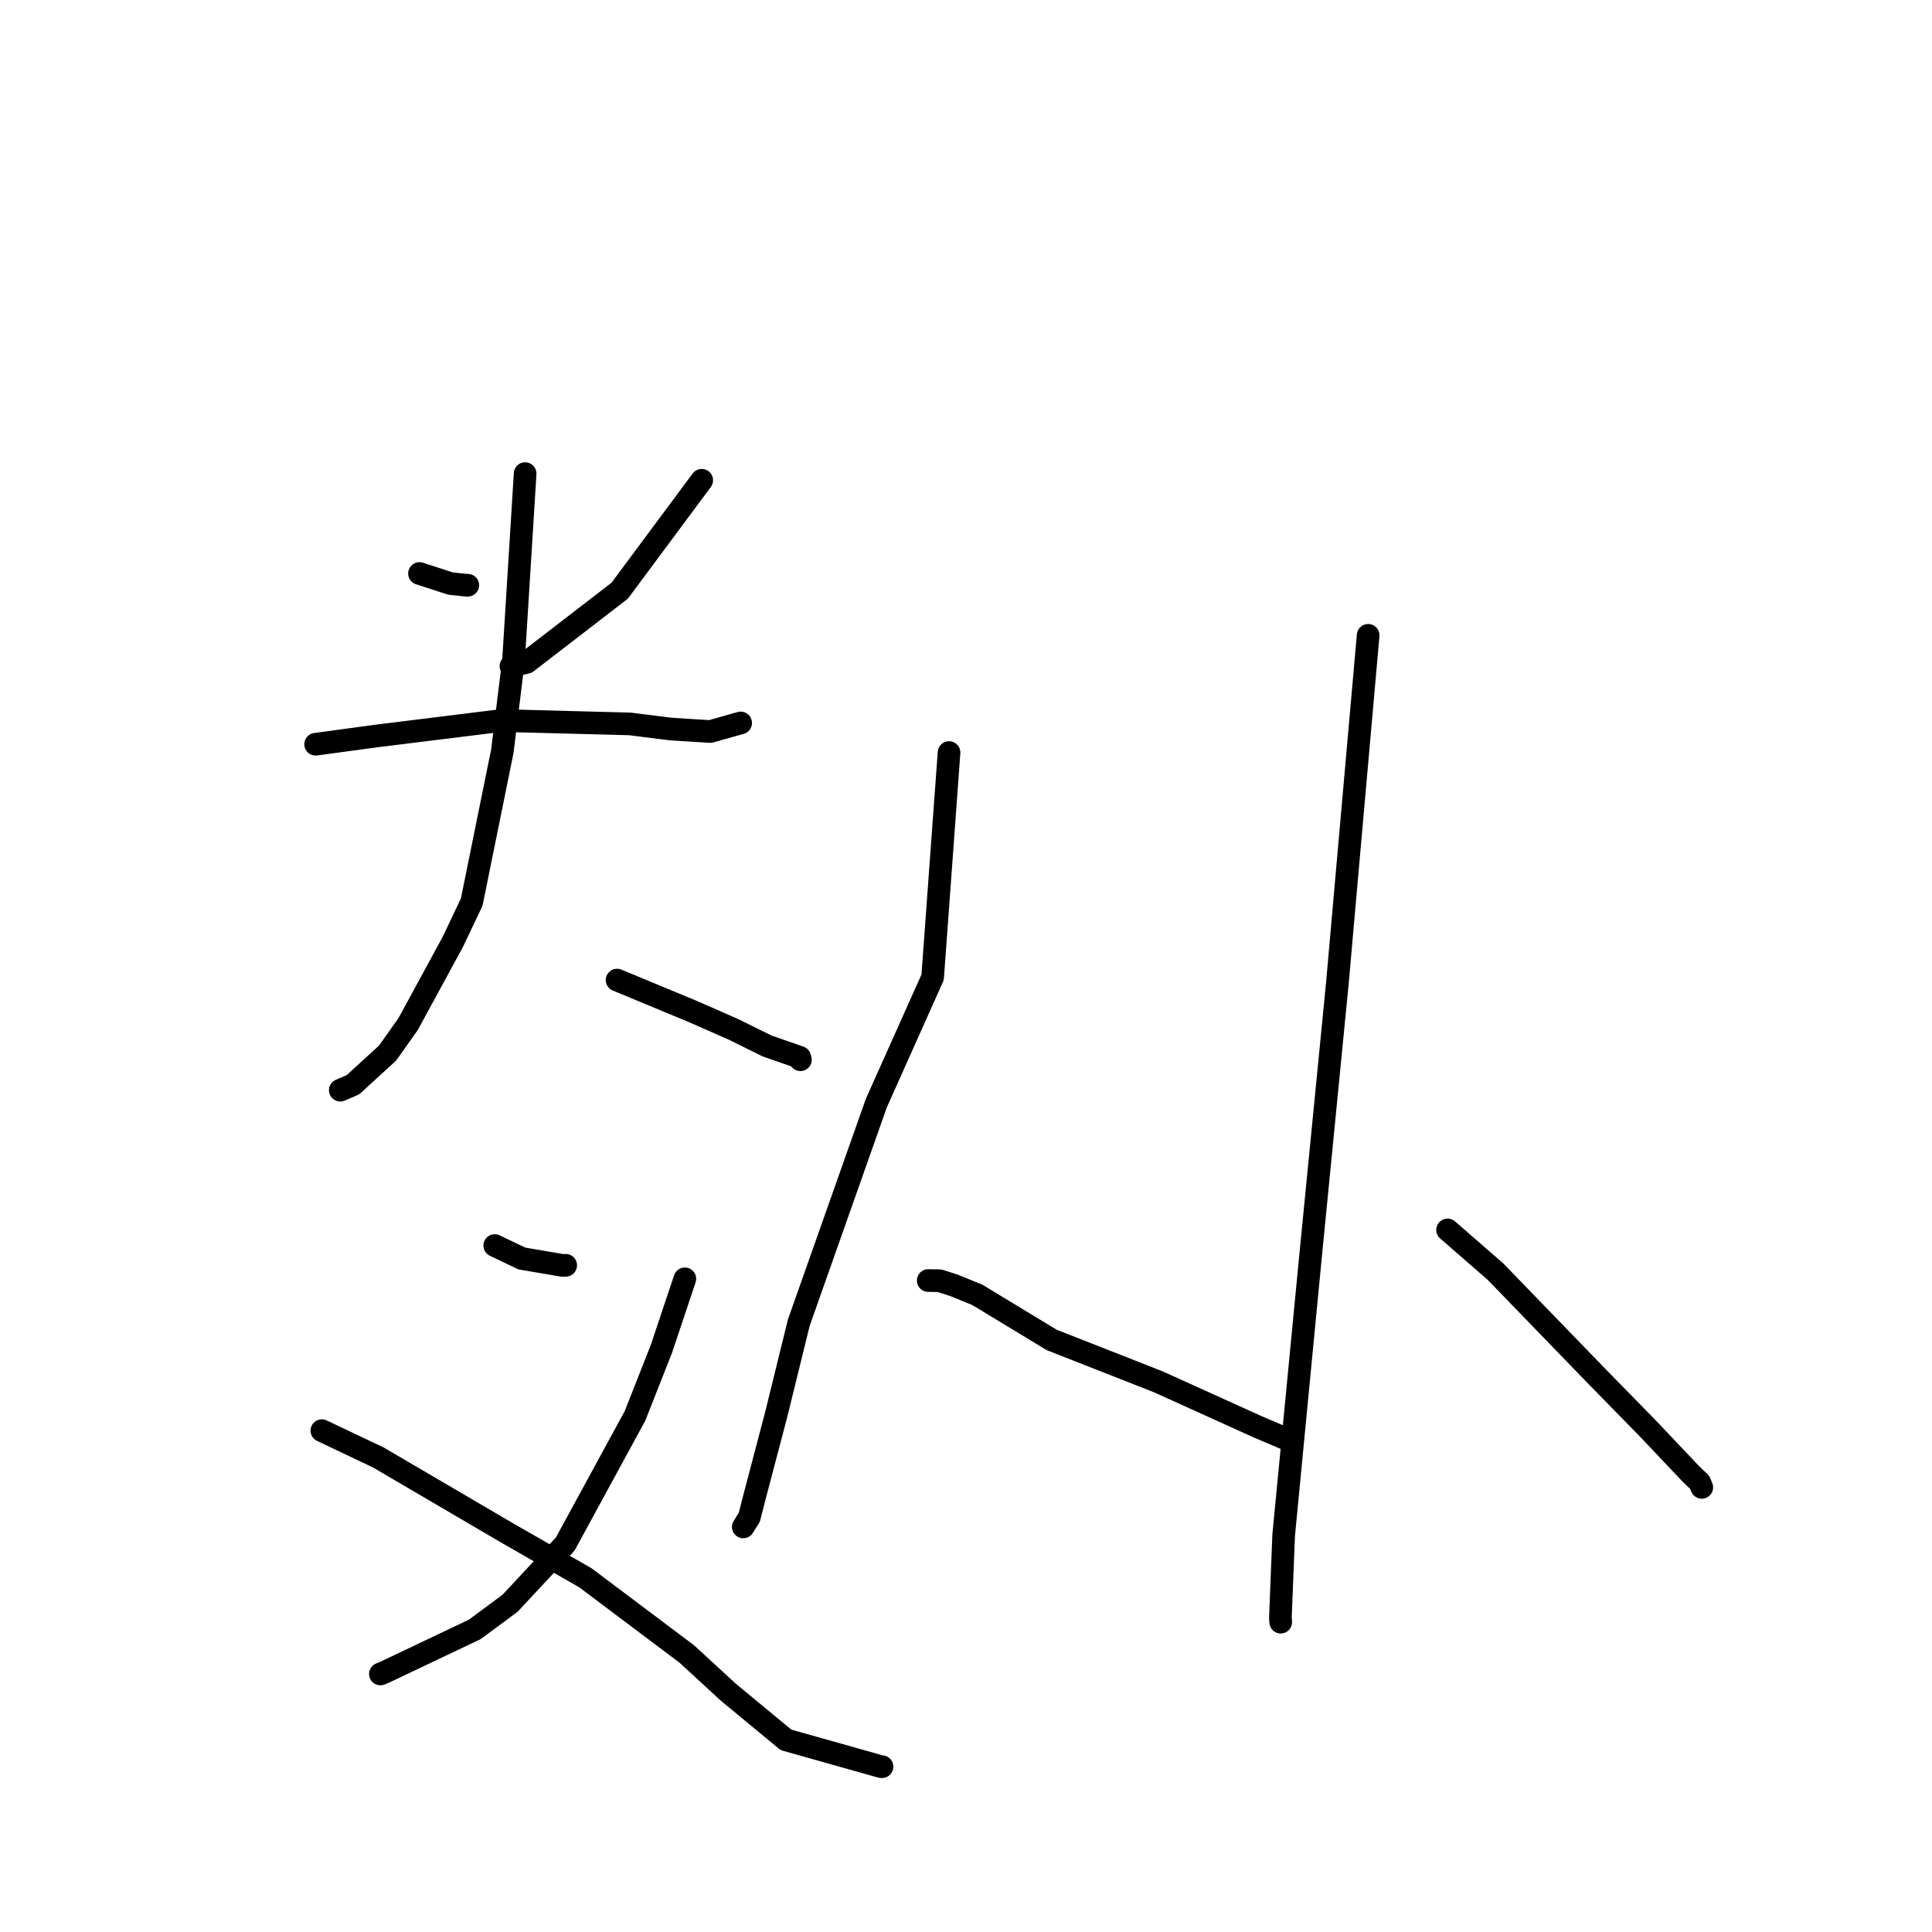 <?xml version="1.0" standalone="no"?>
    <svg width="256" height="256" xmlns="http://www.w3.org/2000/svg" version="1.1">
    <polyline stroke="black" stroke-width="3" stroke-linecap="round" fill="transparent" stroke-linejoin="round" points="55.584 75.991 59.699 77.325 61.701 77.538 61.985 77.546 " />
        <polyline stroke="black" stroke-width="3" stroke-linecap="round" fill="transparent" stroke-linejoin="round" points="92.982 63.638 82.11 78.274 69.794 87.765 67.702 88.269 " />
        <polyline stroke="black" stroke-width="3" stroke-linecap="round" fill="transparent" stroke-linejoin="round" points="41.822 98.616 49.87 97.524 66.391 95.476 83.46 95.922 88.886 96.603 94.111 96.932 97.815 95.886 98.141 95.794 " />
        <polyline stroke="black" stroke-width="3" stroke-linecap="round" fill="transparent" stroke-linejoin="round" points="69.584 62.755 68.05 87.421 66.56 99.551 62.503 119.54 59.979 124.843 54.084 135.687 51.351 139.543 46.766 143.735 45.21 144.404 45.09 144.456 " />
        <polyline stroke="black" stroke-width="3" stroke-linecap="round" fill="transparent" stroke-linejoin="round" points="81.767 129.864 91.833 134.042 97.227 136.414 101.638 138.596 105.97 140.103 106.043 140.36 106.06 140.422 " />
        <polyline stroke="black" stroke-width="3" stroke-linecap="round" fill="transparent" stroke-linejoin="round" points="65.556 165.042 69.154 166.76 74.5 167.669 74.96 167.66 " />
        <polyline stroke="black" stroke-width="3" stroke-linecap="round" fill="transparent" stroke-linejoin="round" points="90.745 169.451 87.643 178.726 84.144 187.608 74.895 204.594 67.593 212.435 62.914 215.901 51.002 221.562 50.405 221.81 " />
        <polyline stroke="black" stroke-width="3" stroke-linecap="round" fill="transparent" stroke-linejoin="round" points="42.648 189.569 50.136 193.126 67.347 203.21 77.575 209.07 91.005 219.165 96.487 224.209 104.148 230.542 116.725 234.086 116.873 234.095 " />
        <polyline stroke="black" stroke-width="3" stroke-linecap="round" fill="transparent" stroke-linejoin="round" points="125.753 99.72 123.579 129.492 116.116 146.176 105.842 175.269 102.862 187.392 100.069 197.997 99.289 201.036 98.562 202.21 98.489 202.327 " />
        <polyline stroke="black" stroke-width="3" stroke-linecap="round" fill="transparent" stroke-linejoin="round" points="122.994 169.678 124.488 169.701 126.4 170.312 129.516 171.584 139.344 177.544 153.517 183.113 166.59 189.034 170.27 190.601 170.289 190.61 170.293 190.612 " />
        <polyline stroke="black" stroke-width="3" stroke-linecap="round" fill="transparent" stroke-linejoin="round" points="181.287 84.184 178.733 113.029 177.202 130.355 173.683 166.16 172.031 183.288 170.092 203.431 169.661 214.338 169.701 214.946 " />
        <polyline stroke="black" stroke-width="3" stroke-linecap="round" fill="transparent" stroke-linejoin="round" points="191.813 162.97 198.163 168.501 211.705 182.492 218.364 189.294 224.11 195.364 225.221 196.419 225.477 197.044 225.495 197.087 " />
        </svg>